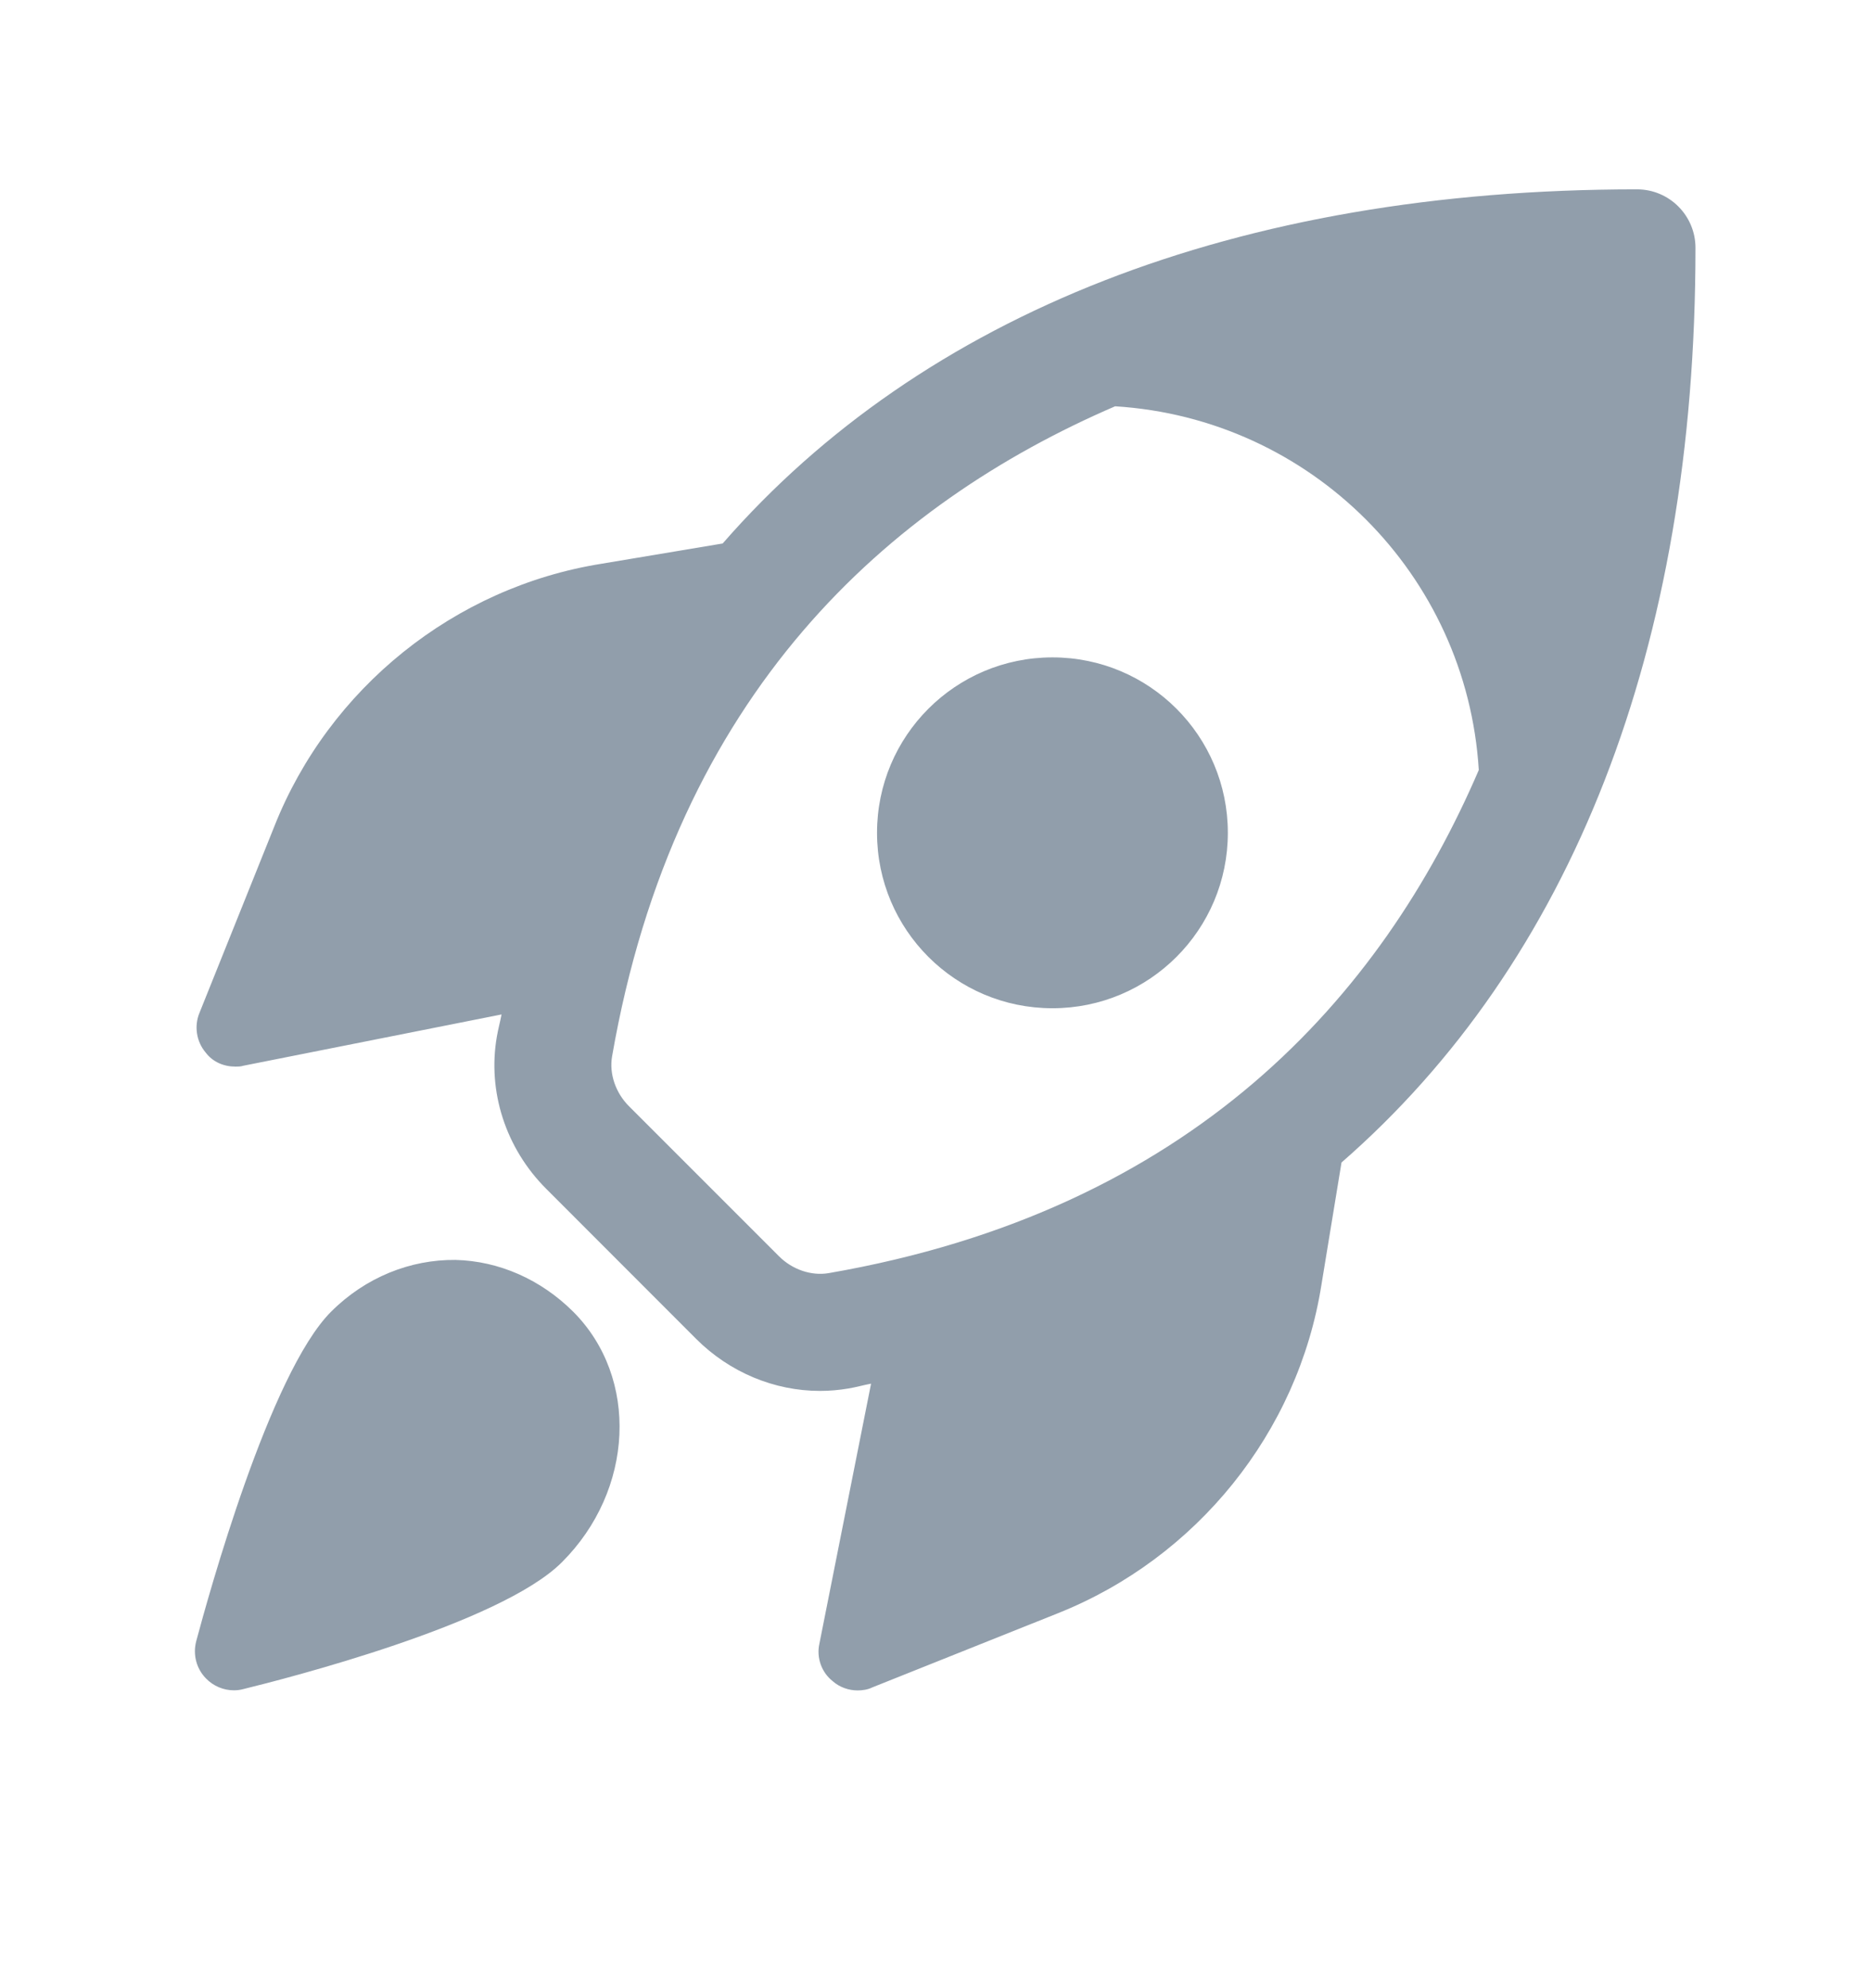 <svg width="16" height="17" viewBox="0 0 16 17" fill="none" xmlns="http://www.w3.org/2000/svg">
<path d="M4.805 13.358C4.278 13.886 2.442 14.354 2.079 14.443C2.053 14.45 2.027 14.453 2 14.453C1.911 14.453 1.825 14.417 1.762 14.352C1.679 14.268 1.648 14.147 1.678 14.033C1.779 13.655 2.306 11.741 2.831 11.216C3.126 10.921 3.509 10.769 3.895 10.773C4.267 10.782 4.625 10.94 4.902 11.216C5.466 11.781 5.423 12.742 4.805 13.358ZM11.472 9.94L11.3 10.988C11.1 12.248 10.233 13.321 9.047 13.794L7.46 14.428C7.42 14.448 7.373 14.454 7.333 14.454C7.26 14.454 7.18 14.428 7.12 14.374C7.027 14.301 6.98 14.175 7.007 14.055L7.449 11.831C7.384 11.843 7.323 11.861 7.257 11.872C7.175 11.886 7.093 11.893 7.012 11.893C6.623 11.893 6.24 11.735 5.953 11.448L4.672 10.166C4.325 9.82 4.167 9.333 4.249 8.863C4.26 8.798 4.277 8.738 4.289 8.674L2.079 9.113C2.059 9.12 2.033 9.12 2.013 9.12C1.913 9.12 1.819 9.08 1.759 9C1.679 8.906 1.659 8.773 1.706 8.66L2.346 7.066C2.813 5.886 3.886 5.02 5.146 4.82L6.18 4.647C7.887 2.689 10.569 1.619 13.999 1.619C14.275 1.619 14.499 1.843 14.499 2.119C14.5 5.552 13.431 8.233 11.472 9.94ZM12.646 6.584C12.543 4.911 11.209 3.578 9.536 3.474C7.603 4.307 5.774 5.922 5.234 9.034C5.209 9.182 5.264 9.344 5.379 9.459L6.661 10.741C6.775 10.856 6.939 10.911 7.086 10.886C10.199 10.347 11.814 8.518 12.646 6.584ZM9 5.621C8.171 5.621 7.5 6.292 7.5 7.121C7.5 7.95 8.171 8.621 9 8.621C9.829 8.621 10.5 7.95 10.5 7.121C10.5 6.292 9.829 5.621 9 5.621Z" fill="#919EAB"/>
</svg>
